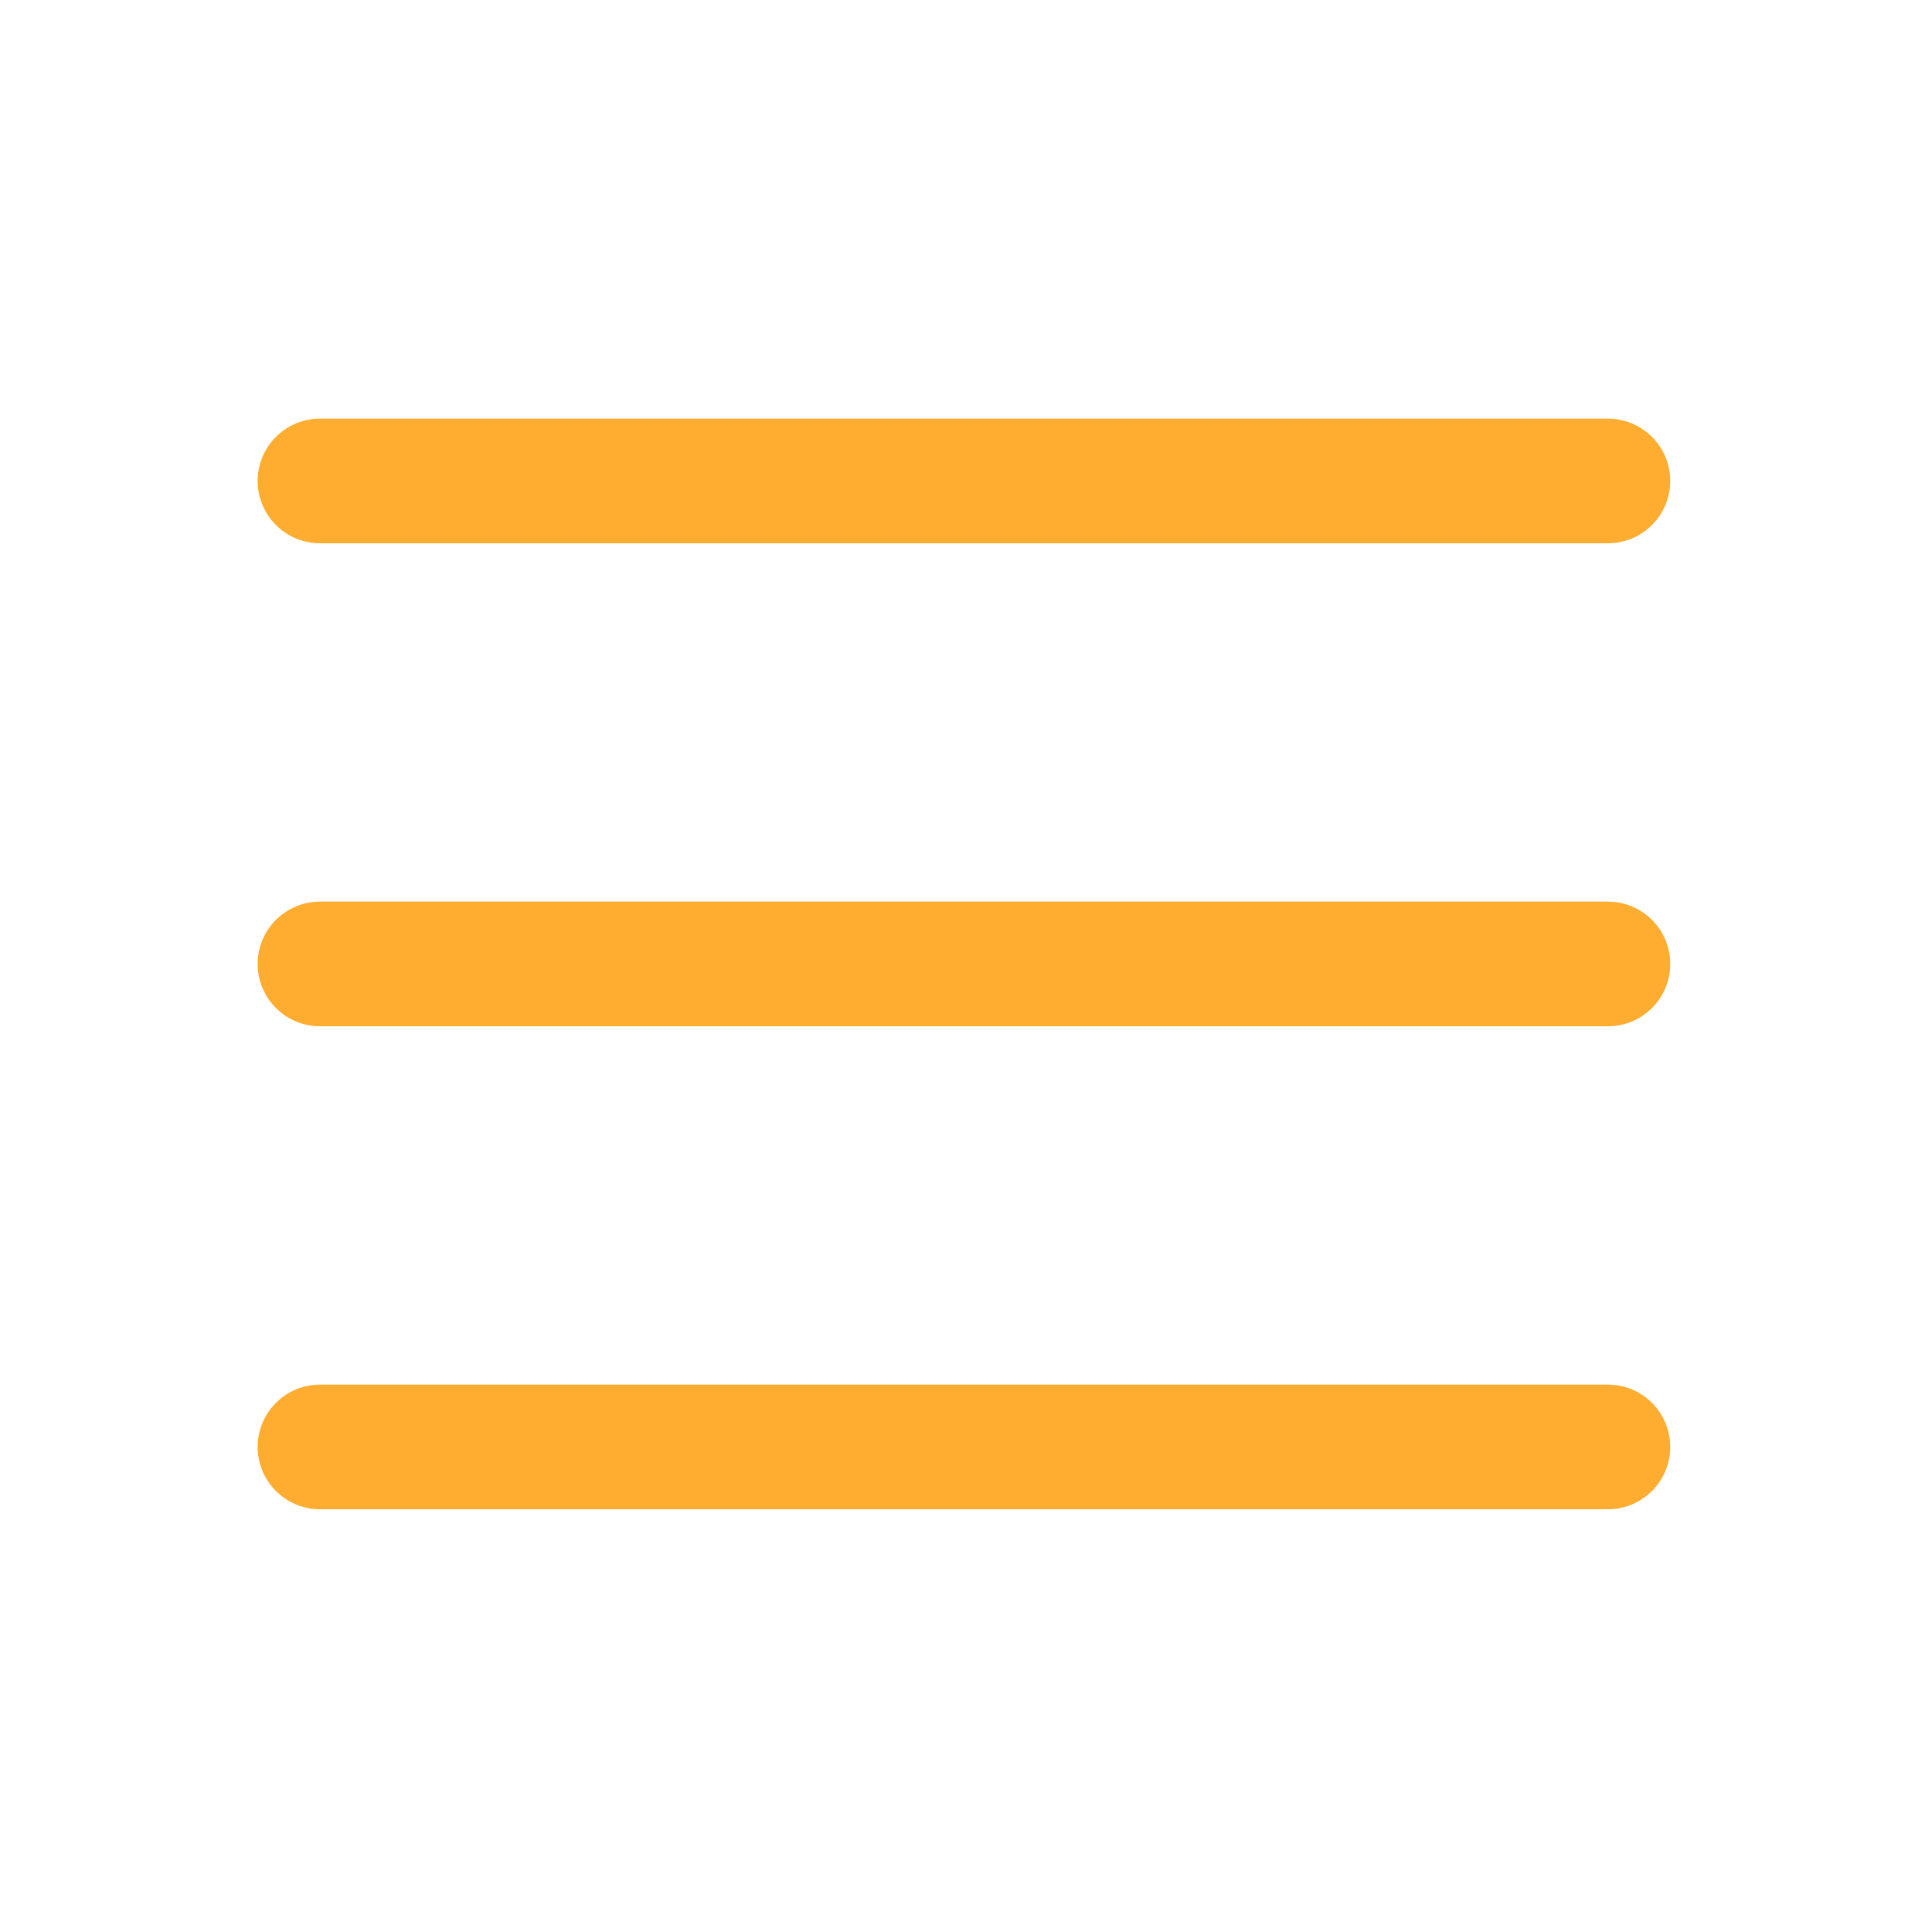 <svg width="31" height="31" viewBox="0 0 31 31" fill="none" xmlns="http://www.w3.org/2000/svg">
<path d="M5.134 7.717H25.8" stroke="#FF9F0D" stroke-opacity="0.85" stroke-width="2" stroke-linecap="round" stroke-linejoin="round"/>
<path d="M5.134 15.467H25.8" stroke="#FF9F0D" stroke-opacity="0.85" stroke-width="2" stroke-linecap="round" stroke-linejoin="round"/>
<path d="M5.134 23.217H25.8" stroke="#FF9F0D" stroke-opacity="0.85" stroke-width="2" stroke-linecap="round" stroke-linejoin="round"/>
</svg>
